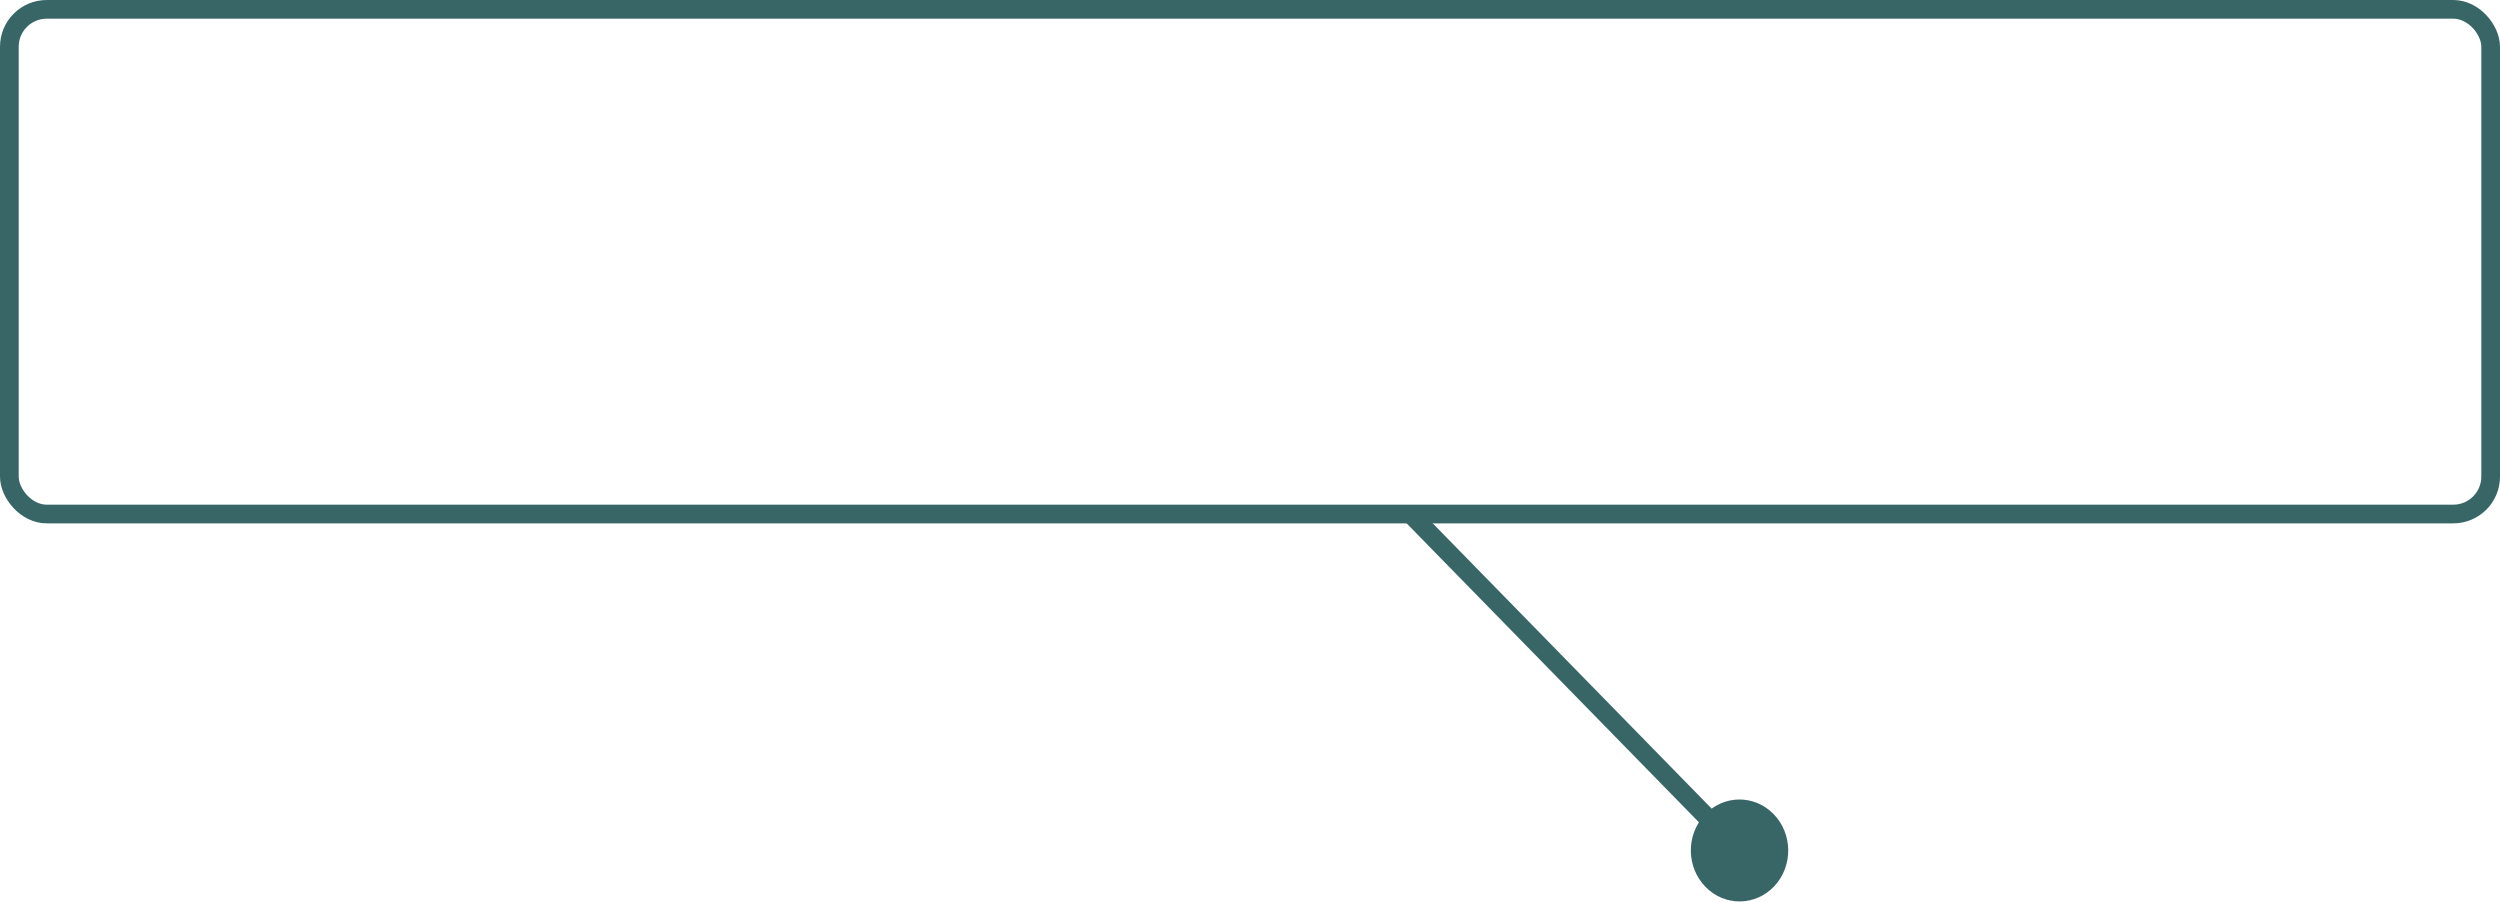 <svg width="535" height="193" viewBox="0 0 535 193" fill="none" xmlns="http://www.w3.org/2000/svg">
<path d="M379.716 189.627C383.736 185.32 383.656 178.415 379.538 174.202C375.419 169.99 368.822 170.067 364.802 174.373C360.782 178.68 360.862 185.585 364.981 189.798C369.099 194.01 375.697 193.933 379.716 189.627ZM373.624 180.538L303.711 109.038L300.982 111.962L370.894 183.462L373.624 180.538Z" fill="#386667"/>
<rect x="2" y="2" width="531" height="108" rx="8" stroke="#386667" stroke-width="4"/>
</svg>
